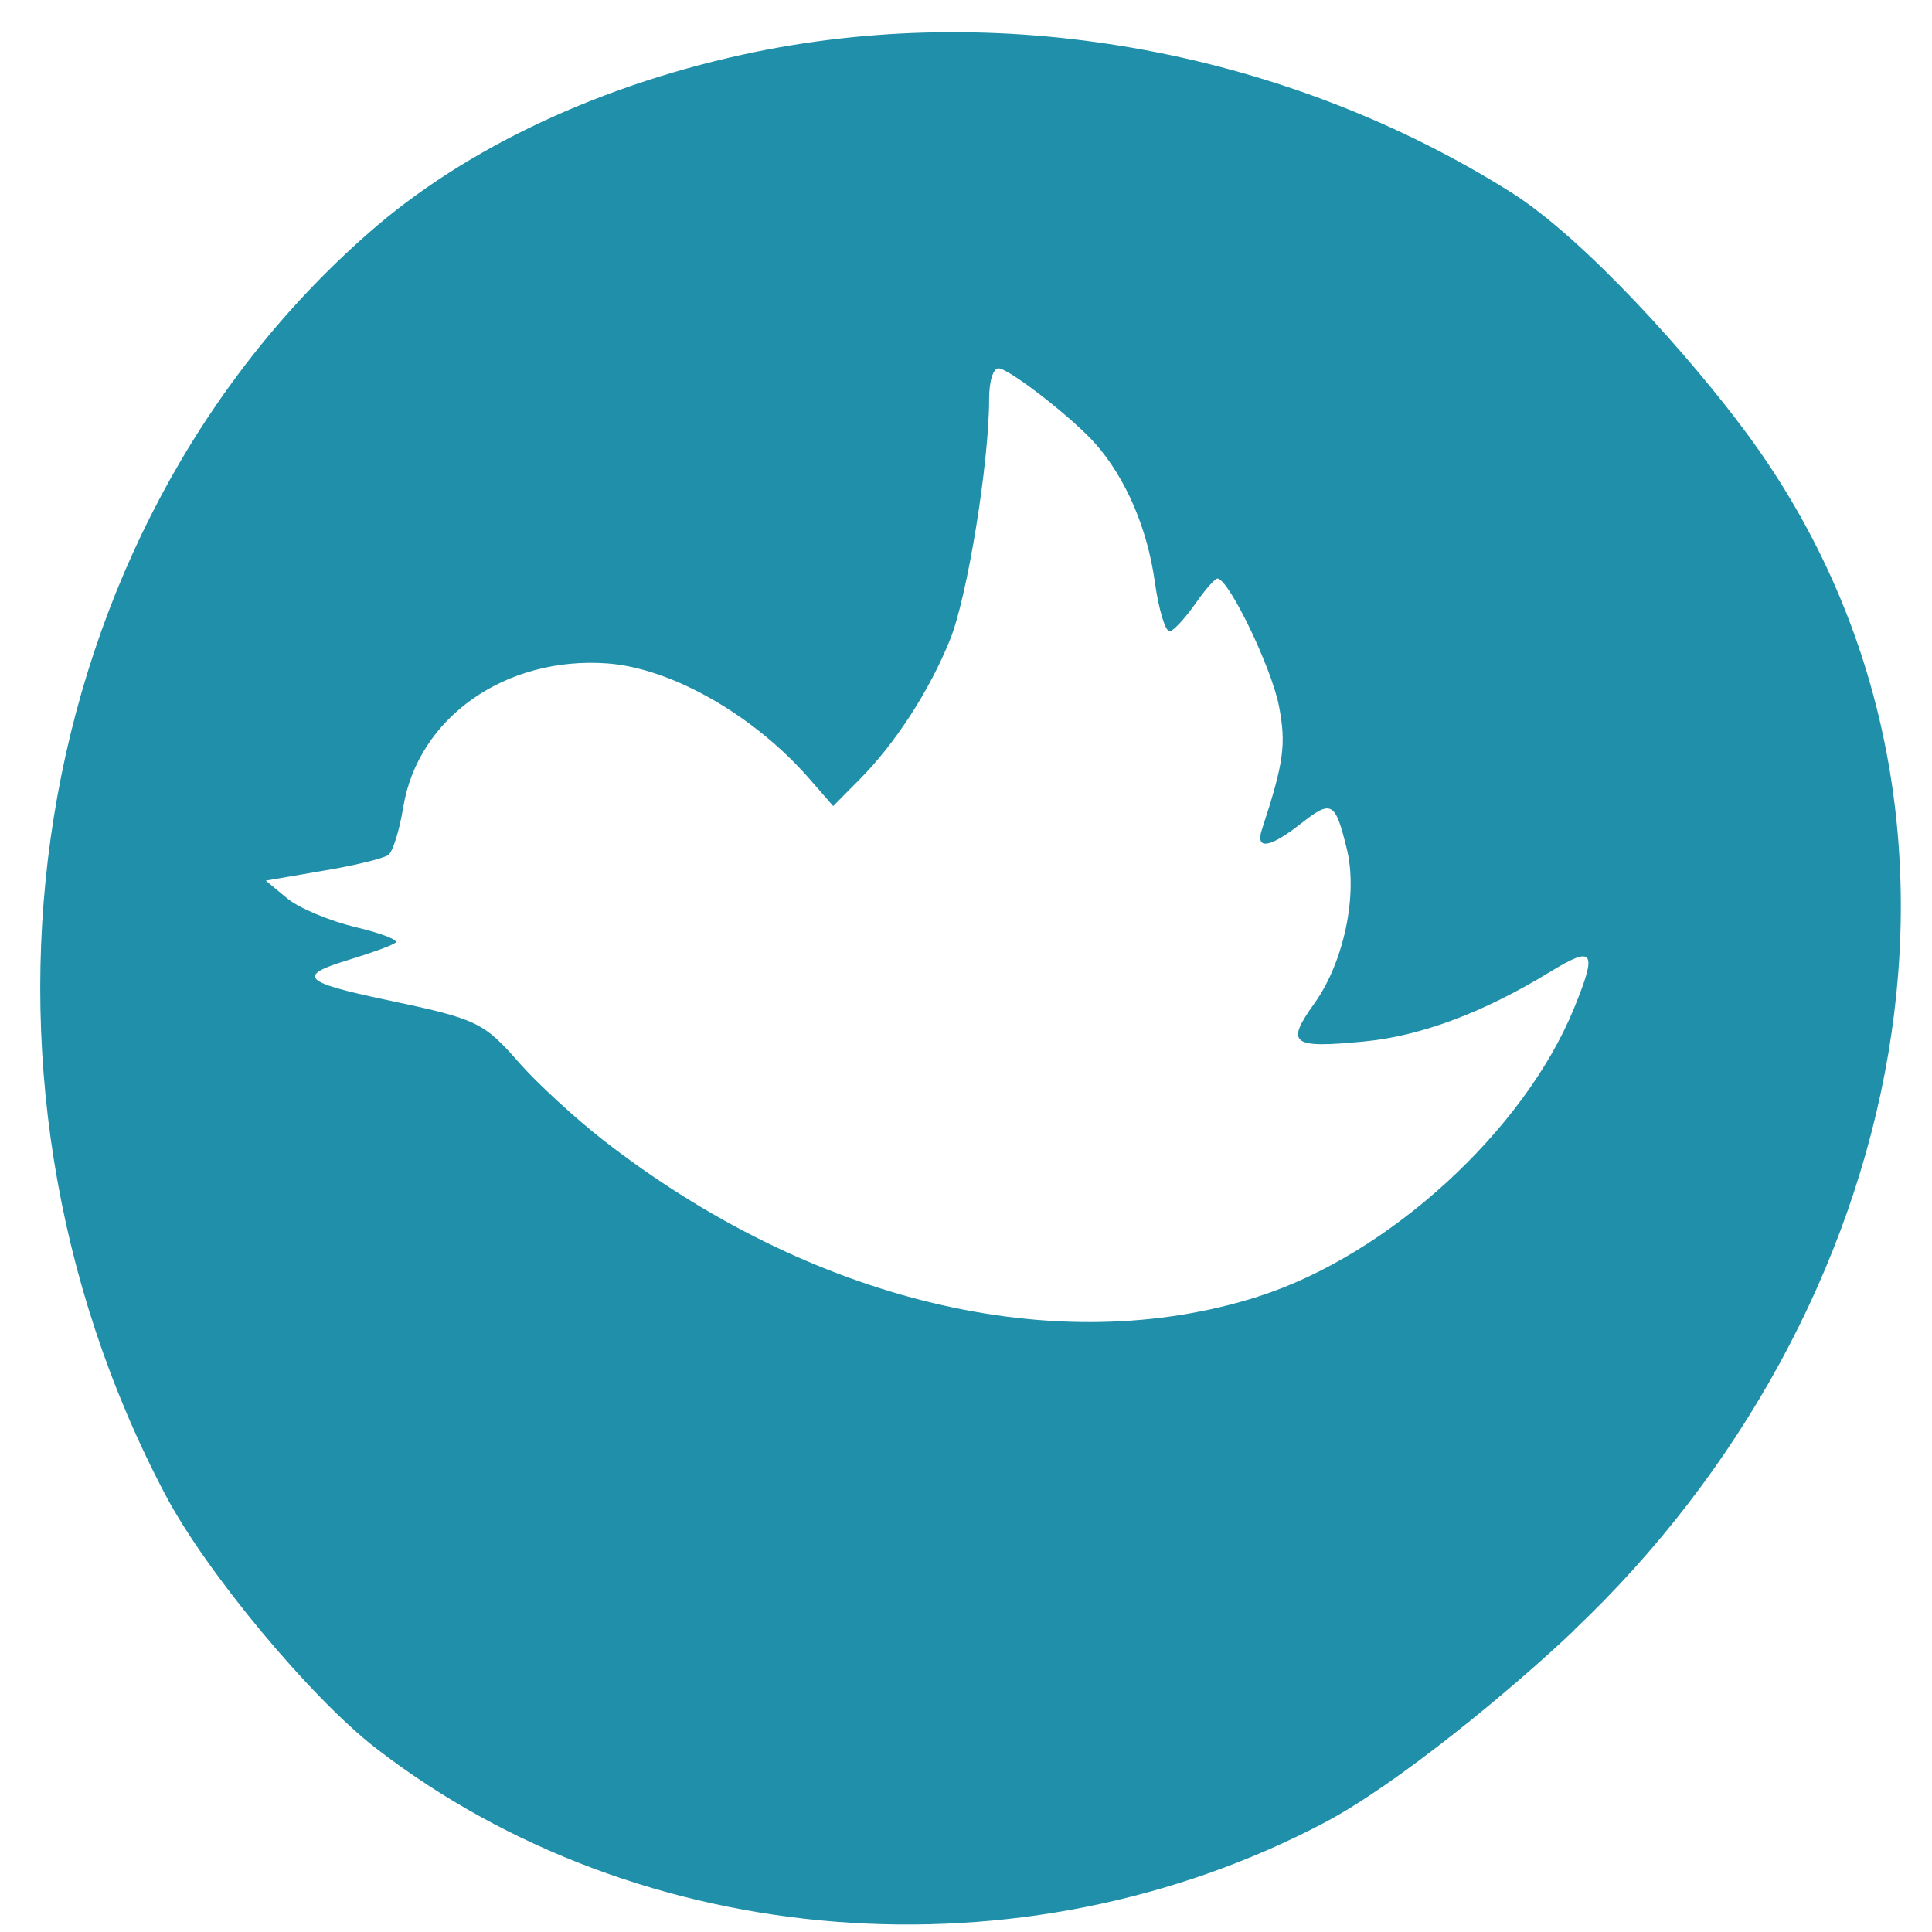<svg xmlns="http://www.w3.org/2000/svg" viewBox="0 0 32 32"><path d="m 26.07 27 c 5.512 -5.219 7.418 -13.645 2.863 -19.82 c -0.918 -1.246 -2.691 -3.234 -3.914 -4 c -3.691 -2.32 -8.301 -3.176 -12.488 -2.324 c -2.527 0.516 -4.816 1.582 -6.434 3.01 c -5.672 4.98 -7.09 13.824 -3.355 20.898 c 0.676 1.281 2.406 3.359 3.488 4.195 c 4.375 3.375 10.691 3.871 15.707 1.23 c 1.215 -0.641 3.105 -2.207 4.133 -3.184 m -5.227 -5.531 c -3.332 1.066 -7.418 0.09 -10.867 -2.602 c -0.453 -0.355 -1.07 -0.922 -1.367 -1.258 c -0.602 -0.688 -0.699 -0.734 -2.219 -1.055 c -1.387 -0.293 -1.48 -0.398 -0.617 -0.66 c 0.371 -0.113 0.719 -0.238 0.777 -0.285 c 0.059 -0.043 -0.242 -0.16 -0.664 -0.258 c -0.422 -0.102 -0.93 -0.313 -1.125 -0.473 l -0.359 -0.297 l 0.953 -0.164 c 0.52 -0.086 1.01 -0.207 1.078 -0.262 c 0.074 -0.055 0.184 -0.41 0.246 -0.789 c 0.242 -1.484 1.691 -2.504 3.379 -2.383 c 1.063 0.078 2.422 0.852 3.344 1.906 l 0.398 0.457 l 0.426 -0.43 c 0.598 -0.598 1.172 -1.484 1.512 -2.332 c 0.285 -0.707 0.645 -2.926 0.645 -3.98 c 0 -0.305 0.07 -0.516 0.16 -0.508 c 0.195 0.02 1.238 0.836 1.602 1.25 c 0.504 0.574 0.855 1.395 0.98 2.27 c 0.066 0.484 0.184 0.859 0.254 0.836 c 0.074 -0.023 0.262 -0.234 0.422 -0.461 c 0.16 -0.23 0.324 -0.418 0.367 -0.414 c 0.191 0.02 0.891 1.473 1.016 2.113 c 0.121 0.633 0.082 0.934 -0.281 2.039 c -0.117 0.348 0.125 0.316 0.641 -0.09 c 0.512 -0.402 0.57 -0.371 0.762 0.41 c 0.188 0.758 -0.043 1.871 -0.531 2.559 c -0.488 0.68 -0.391 0.754 0.82 0.637 c 0.938 -0.09 1.973 -0.477 3.078 -1.152 c 0.727 -0.445 0.789 -0.355 0.398 0.602 c -0.832 2.035 -3.078 4.086 -5.227 4.773" fill="#208faa"/></svg>
